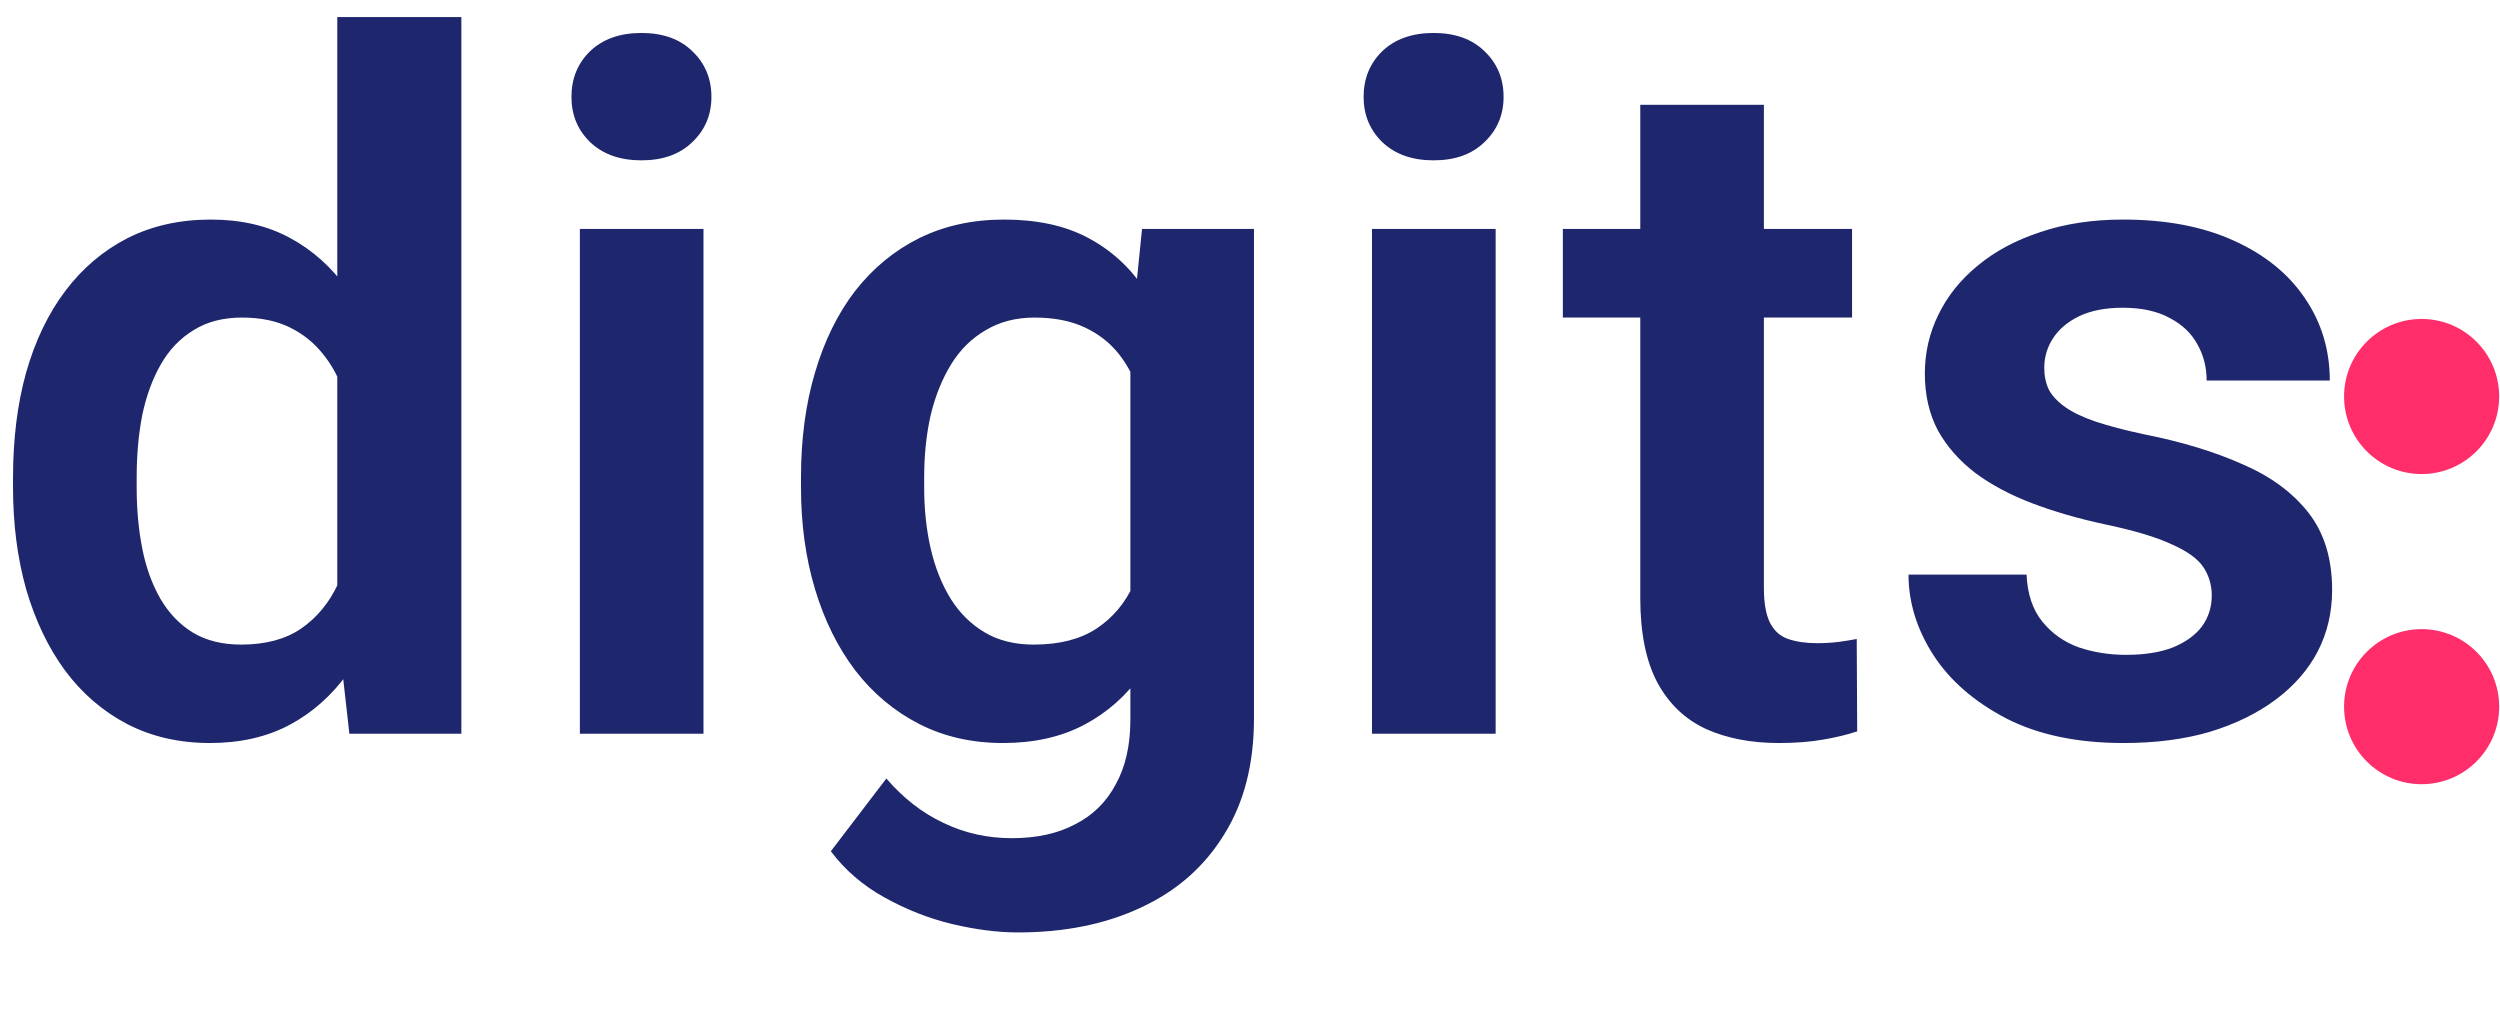 <svg width="81" height="33" viewBox="0 0 81 33" fill="none" xmlns="http://www.w3.org/2000/svg">
<path d="M10.928 20.295V0.554H14.948V23.772H11.32L10.928 20.295ZM0.422 15.791V15.473C0.422 14.224 0.563 13.09 0.846 12.072C1.138 11.044 1.561 10.163 2.115 9.427C2.67 8.692 3.34 8.122 4.126 7.719C4.922 7.316 5.824 7.114 6.831 7.114C7.809 7.114 8.66 7.311 9.386 7.704C10.121 8.097 10.746 8.656 11.26 9.382C11.784 10.107 12.202 10.969 12.515 11.966C12.827 12.954 13.054 14.042 13.195 15.231V16.093C13.054 17.252 12.827 18.315 12.515 19.282C12.202 20.25 11.784 21.096 11.26 21.822C10.746 22.537 10.121 23.091 9.386 23.484C8.65 23.877 7.789 24.074 6.801 24.074C5.803 24.074 4.907 23.867 4.111 23.454C3.325 23.041 2.654 22.462 2.1 21.716C1.556 20.97 1.138 20.093 0.846 19.086C0.563 18.078 0.422 16.98 0.422 15.791ZM4.428 15.473V15.791C4.428 16.496 4.488 17.156 4.609 17.771C4.73 18.386 4.927 18.93 5.199 19.403C5.471 19.867 5.819 20.23 6.242 20.492C6.675 20.754 7.199 20.885 7.814 20.885C8.6 20.885 9.245 20.713 9.749 20.371C10.262 20.018 10.661 19.539 10.943 18.935C11.225 18.32 11.406 17.63 11.487 16.864V14.491C11.447 13.886 11.341 13.327 11.169 12.813C11.008 12.299 10.776 11.856 10.474 11.483C10.182 11.11 9.819 10.818 9.386 10.606C8.952 10.395 8.439 10.289 7.844 10.289C7.229 10.289 6.705 10.425 6.272 10.697C5.839 10.959 5.486 11.327 5.214 11.8C4.942 12.274 4.74 12.823 4.609 13.448C4.488 14.073 4.428 14.748 4.428 15.473ZM22.793 7.417V23.772H18.788V7.417H22.793ZM18.515 3.139C18.515 2.545 18.717 2.051 19.12 1.658C19.533 1.265 20.087 1.068 20.783 1.068C21.478 1.068 22.027 1.265 22.43 1.658C22.843 2.051 23.05 2.545 23.05 3.139C23.05 3.724 22.843 4.212 22.43 4.605C22.027 4.998 21.478 5.195 20.783 5.195C20.087 5.195 19.533 4.998 19.12 4.605C18.717 4.212 18.515 3.724 18.515 3.139ZM37.002 7.417H40.629V23.273C40.629 24.754 40.307 26.009 39.662 27.037C39.027 28.074 38.135 28.86 36.986 29.395C35.838 29.939 34.502 30.211 32.981 30.211C32.326 30.211 31.615 30.12 30.849 29.939C30.094 29.757 29.363 29.47 28.658 29.077C27.962 28.694 27.383 28.195 26.919 27.581L28.718 25.223C29.262 25.858 29.877 26.336 30.562 26.659C31.248 26.991 31.988 27.157 32.784 27.157C33.59 27.157 34.276 27.006 34.84 26.704C35.414 26.412 35.853 25.978 36.155 25.404C36.467 24.84 36.624 24.144 36.624 23.318V11.15L37.002 7.417ZM25.952 15.791V15.473C25.952 14.224 26.103 13.09 26.406 12.072C26.708 11.044 27.141 10.163 27.706 9.427C28.28 8.692 28.97 8.122 29.776 7.719C30.593 7.316 31.51 7.114 32.527 7.114C33.606 7.114 34.513 7.311 35.248 7.704C35.994 8.097 36.608 8.656 37.092 9.382C37.586 10.107 37.969 10.969 38.241 11.966C38.523 12.954 38.74 14.042 38.891 15.231V16.093C38.75 17.252 38.523 18.315 38.211 19.282C37.908 20.25 37.505 21.096 37.002 21.822C36.498 22.537 35.873 23.091 35.127 23.484C34.382 23.877 33.505 24.074 32.497 24.074C31.489 24.074 30.582 23.867 29.776 23.454C28.97 23.041 28.28 22.462 27.706 21.716C27.141 20.97 26.708 20.093 26.406 19.086C26.103 18.078 25.952 16.98 25.952 15.791ZM29.943 15.473V15.791C29.943 16.496 30.013 17.156 30.154 17.771C30.295 18.386 30.512 18.93 30.804 19.403C31.096 19.867 31.464 20.23 31.908 20.492C32.351 20.754 32.88 20.885 33.495 20.885C34.321 20.885 34.996 20.713 35.52 20.371C36.054 20.018 36.457 19.539 36.729 18.935C37.012 18.32 37.193 17.63 37.274 16.864V14.491C37.223 13.886 37.112 13.327 36.941 12.813C36.78 12.299 36.553 11.856 36.261 11.483C35.969 11.11 35.596 10.818 35.142 10.606C34.689 10.395 34.15 10.289 33.525 10.289C32.92 10.289 32.391 10.425 31.938 10.697C31.484 10.959 31.111 11.327 30.819 11.8C30.527 12.274 30.305 12.823 30.154 13.448C30.013 14.073 29.943 14.748 29.943 15.473ZM48.459 7.417V23.772H44.453V7.417H48.459ZM44.181 3.139C44.181 2.545 44.383 2.051 44.786 1.658C45.199 1.265 45.753 1.068 46.449 1.068C47.144 1.068 47.693 1.265 48.096 1.658C48.509 2.051 48.716 2.545 48.716 3.139C48.716 3.724 48.509 4.212 48.096 4.605C47.693 4.998 47.144 5.195 46.449 5.195C45.753 5.195 45.199 4.998 44.786 4.605C44.383 4.212 44.181 3.724 44.181 3.139ZM60.007 7.417V10.289H50.636V7.417H60.007ZM53.145 3.396H57.15V19.056C57.15 19.539 57.216 19.912 57.347 20.174C57.478 20.436 57.674 20.613 57.936 20.703C58.198 20.794 58.511 20.839 58.873 20.839C59.135 20.839 59.377 20.824 59.599 20.794C59.821 20.764 60.007 20.733 60.158 20.703L60.173 23.696C59.841 23.807 59.463 23.898 59.04 23.968C58.627 24.039 58.158 24.074 57.634 24.074C56.737 24.074 55.951 23.923 55.276 23.62C54.601 23.308 54.077 22.809 53.704 22.124C53.331 21.429 53.145 20.512 53.145 19.373V3.396ZM71.661 19.297C71.661 18.955 71.57 18.648 71.389 18.375C71.207 18.103 70.865 17.857 70.361 17.635C69.867 17.403 69.142 17.186 68.184 16.985C67.338 16.803 66.557 16.577 65.841 16.305C65.126 16.032 64.511 15.705 63.998 15.322C63.484 14.929 63.081 14.471 62.788 13.947C62.506 13.413 62.365 12.798 62.365 12.103C62.365 11.427 62.511 10.793 62.803 10.198C63.096 9.593 63.519 9.064 64.073 8.611C64.627 8.147 65.302 7.785 66.099 7.523C66.895 7.251 67.791 7.114 68.789 7.114C70.18 7.114 71.374 7.341 72.371 7.795C73.379 8.248 74.15 8.873 74.684 9.669C75.218 10.455 75.485 11.342 75.485 12.329H71.495C71.495 11.896 71.394 11.503 71.192 11.15C71.001 10.798 70.704 10.515 70.301 10.304C69.897 10.082 69.389 9.971 68.774 9.971C68.22 9.971 67.751 10.062 67.368 10.243C66.995 10.425 66.713 10.662 66.522 10.954C66.33 11.246 66.234 11.569 66.234 11.921C66.234 12.183 66.285 12.42 66.386 12.632C66.496 12.833 66.673 13.02 66.915 13.191C67.157 13.362 67.484 13.518 67.897 13.659C68.32 13.8 68.839 13.937 69.454 14.068C70.673 14.309 71.737 14.632 72.643 15.035C73.56 15.428 74.276 15.952 74.79 16.607C75.304 17.262 75.561 18.098 75.561 19.116C75.561 19.842 75.404 20.507 75.092 21.111C74.78 21.706 74.326 22.225 73.732 22.668C73.137 23.112 72.427 23.459 71.6 23.711C70.774 23.953 69.842 24.074 68.804 24.074C67.303 24.074 66.033 23.807 64.995 23.273C63.957 22.729 63.171 22.043 62.637 21.217C62.103 20.381 61.836 19.514 61.836 18.617H65.66C65.69 19.252 65.862 19.761 66.174 20.144C66.487 20.527 66.879 20.804 67.353 20.975C67.837 21.137 68.346 21.217 68.88 21.217C69.484 21.217 69.993 21.137 70.406 20.975C70.82 20.804 71.132 20.577 71.344 20.295C71.555 20.003 71.661 19.67 71.661 19.297Z" fill="#1E266D"/>
<path d="M78.46 25.408C79.848 25.408 80.973 24.284 80.973 22.896C80.973 21.508 79.848 20.384 78.46 20.384C77.073 20.384 75.948 21.508 75.948 22.896C75.948 24.284 77.073 25.408 78.46 25.408Z" fill="#FF2E6A"/>
<path d="M78.46 15.359C79.848 15.359 80.973 14.234 80.973 12.846C80.973 11.459 79.848 10.334 78.46 10.334C77.073 10.334 75.948 11.459 75.948 12.846C75.948 14.234 77.073 15.359 78.46 15.359Z" fill="#FF2E6A"/>
</svg>
